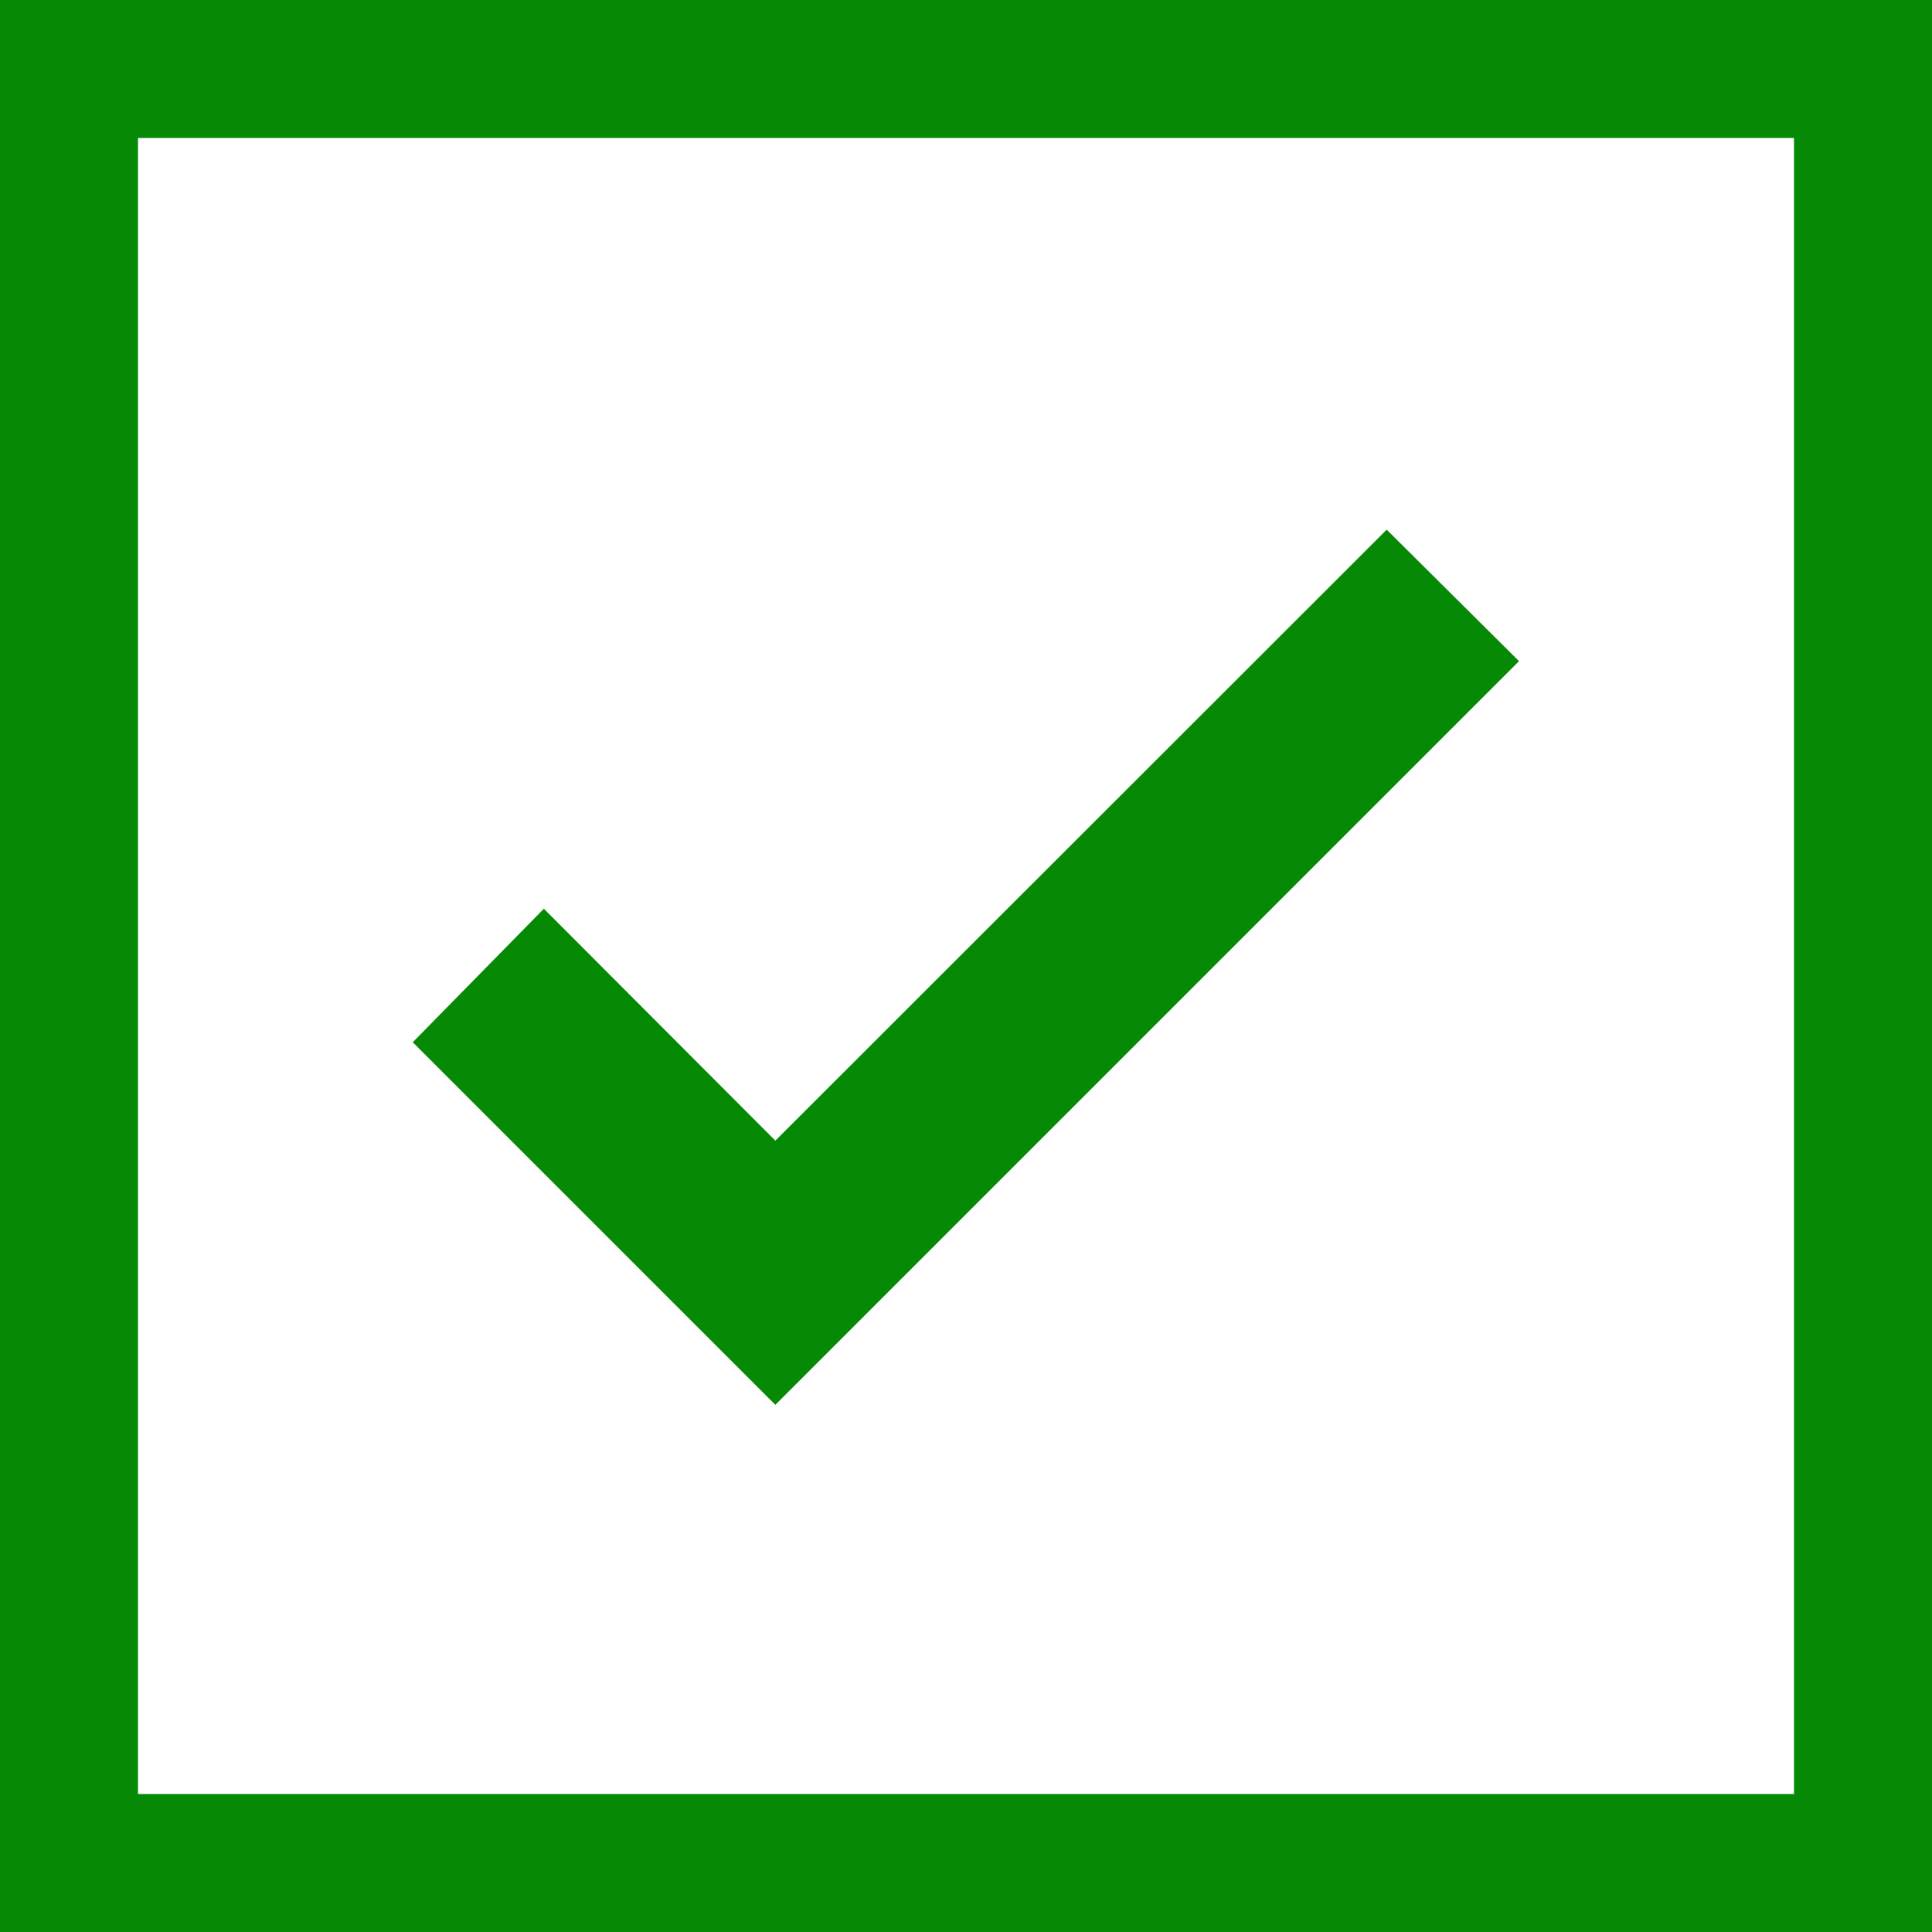<svg xmlns="http://www.w3.org/2000/svg" width="28" height="28" viewBox="0 0 28 28"><g transform="translate(-398.551 -5836.824)"><rect width="28" height="28" transform="translate(398.551 5836.824)" fill="#fff"/><path d="M2,2V26H26V2H2M0,0H28V28H0Z" transform="translate(398.551 5836.824)" fill="#068905"/><g transform="translate(404.533 5844.5)"><path d="M0,7.429,1.9,5.494,5.255,8.855,14.115,0l1.918,1.906L5.255,12.684Z" fill="#068905"/></g></g></svg>